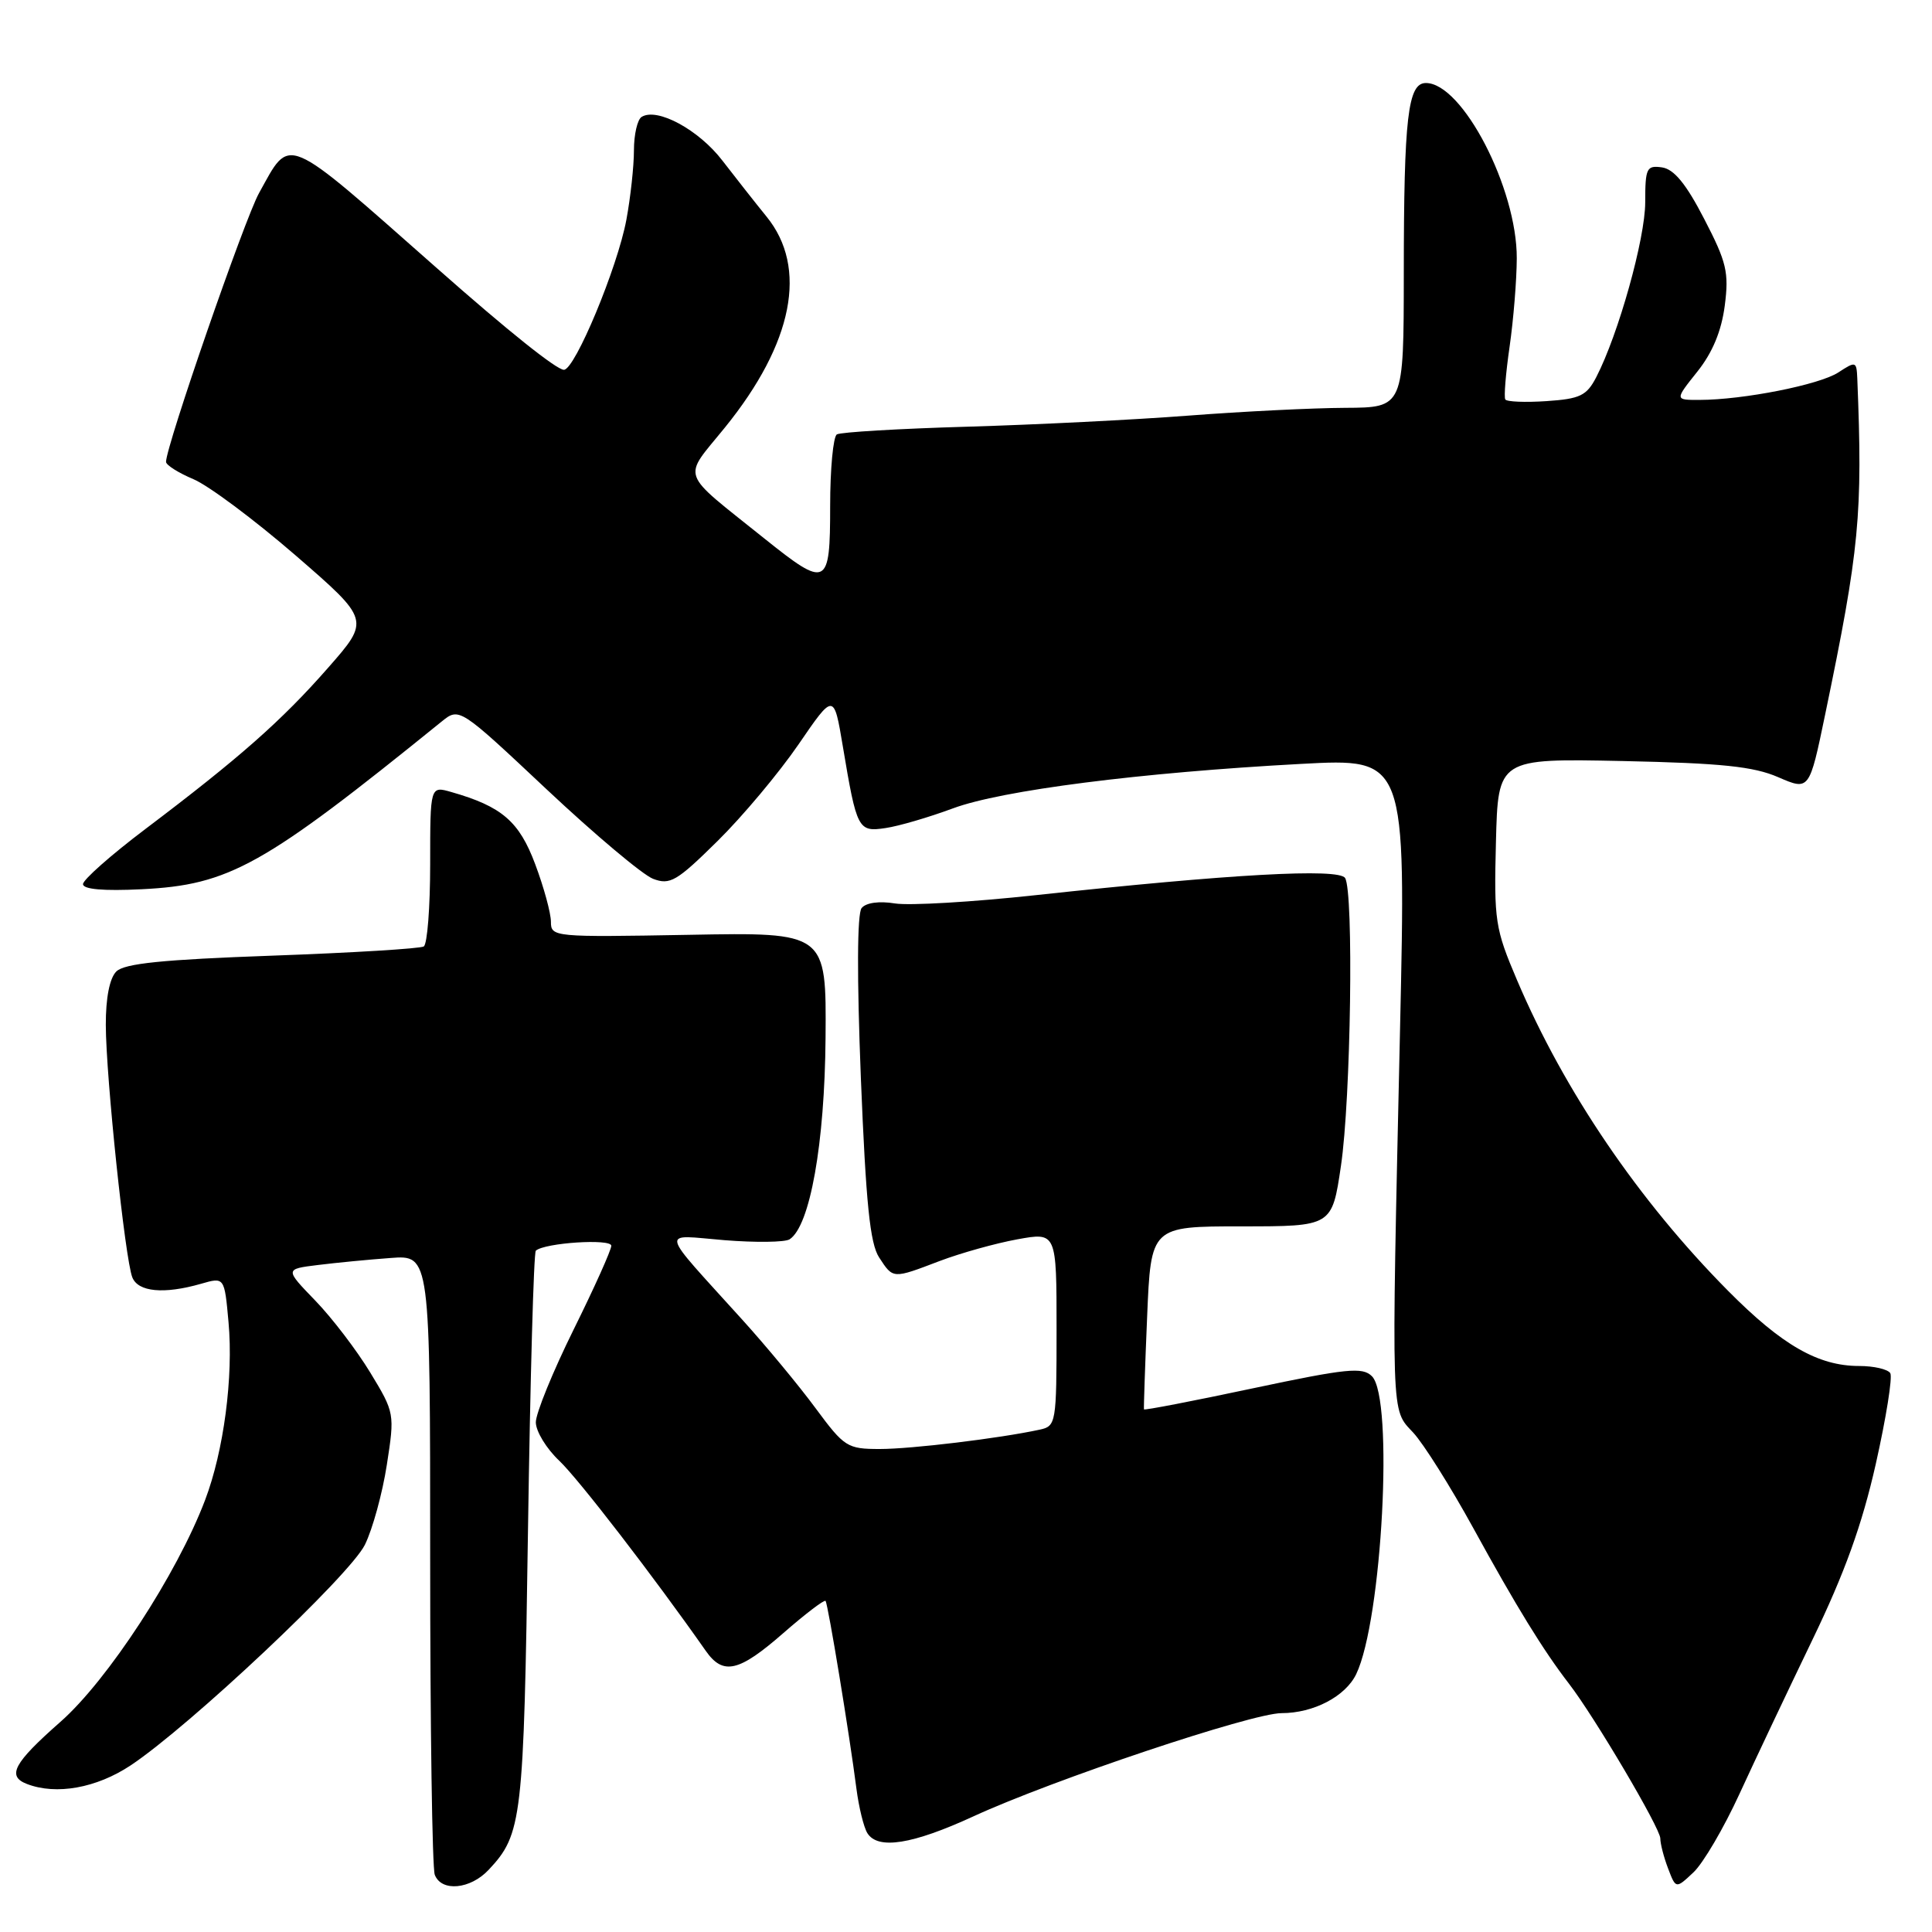 <?xml version="1.0" encoding="UTF-8" standalone="no"?>
<!DOCTYPE svg PUBLIC "-//W3C//DTD SVG 1.1//EN" "http://www.w3.org/Graphics/SVG/1.1/DTD/svg11.dtd" >
<svg xmlns="http://www.w3.org/2000/svg" xmlns:xlink="http://www.w3.org/1999/xlink" version="1.1" viewBox="0 0 256 256">
 <g >
 <path fill="currentColor"
d=" M 64.76 247.75 C 69.18 243.03 69.40 241.15 69.96 202.83 C 70.26 182.67 70.72 165.97 71.00 165.72 C 72.19 164.67 81.00 164.10 81.00 165.07 C 81.00 165.63 78.75 170.64 76.00 176.19 C 73.25 181.75 71.00 187.27 71.00 188.46 C 71.00 189.65 72.40 191.95 74.11 193.56 C 76.67 195.99 86.64 208.93 93.52 218.75 C 95.82 222.03 97.90 221.55 103.81 216.38 C 106.72 213.84 109.23 211.93 109.39 212.13 C 109.72 212.54 112.58 229.96 113.48 237.00 C 113.80 239.47 114.45 242.13 114.93 242.90 C 116.32 245.13 120.90 244.40 129.00 240.67 C 139.49 235.84 165.88 227.00 169.82 227.00 C 174.05 227.00 178.27 224.79 179.70 221.84 C 183.14 214.69 184.70 185.27 181.79 182.36 C 180.54 181.11 178.47 181.32 166.01 183.96 C 158.12 185.64 151.63 186.89 151.58 186.75 C 151.54 186.61 151.72 181.10 152.00 174.50 C 152.50 162.50 152.50 162.50 164.50 162.50 C 176.50 162.50 176.50 162.50 177.68 154.50 C 179.00 145.63 179.39 118.16 178.23 116.34 C 177.39 115.02 163.09 115.81 137.27 118.61 C 128.90 119.52 120.49 120.02 118.58 119.71 C 116.49 119.37 114.75 119.61 114.17 120.32 C 113.57 121.06 113.54 129.47 114.07 142.87 C 114.74 159.45 115.28 164.78 116.49 166.62 C 118.36 169.48 118.24 169.48 124.54 167.08 C 127.32 166.03 131.93 164.74 134.79 164.22 C 140.00 163.27 140.00 163.27 140.00 176.12 C 140.00 188.63 139.94 188.97 137.75 189.44 C 132.38 190.60 120.75 192.00 116.59 192.00 C 112.27 192.00 111.88 191.75 108.08 186.61 C 105.90 183.65 101.52 178.36 98.35 174.86 C 87.16 162.48 87.41 163.63 96.00 164.33 C 100.12 164.66 104.00 164.61 104.62 164.22 C 107.33 162.48 109.28 151.54 109.39 137.52 C 109.50 123.53 109.50 123.53 91.25 123.87 C 73.37 124.19 73.00 124.16 73.00 122.14 C 73.00 121.00 72.07 117.58 70.92 114.52 C 68.80 108.84 66.50 106.86 59.81 104.95 C 57.00 104.14 57.00 104.14 57.00 114.51 C 57.00 120.21 56.62 125.12 56.15 125.41 C 55.68 125.70 46.64 126.25 36.06 126.63 C 21.55 127.15 16.48 127.66 15.41 128.73 C 14.52 129.62 14.01 132.24 14.02 135.82 C 14.04 142.72 16.57 166.82 17.53 169.25 C 18.29 171.19 21.71 171.52 26.63 170.11 C 29.74 169.21 29.74 169.21 30.28 175.19 C 30.94 182.47 29.65 192.26 27.17 198.78 C 23.46 208.56 14.27 222.65 8.00 228.16 C 1.80 233.62 0.87 235.35 3.58 236.39 C 7.46 237.88 12.77 236.93 17.30 233.93 C 25.09 228.76 46.36 208.74 48.35 204.69 C 49.37 202.62 50.68 197.85 51.26 194.08 C 52.31 187.31 52.29 187.19 49.06 181.87 C 47.27 178.92 43.99 174.62 41.77 172.33 C 37.74 168.16 37.74 168.16 42.12 167.62 C 44.53 167.32 48.86 166.90 51.75 166.69 C 57.00 166.29 57.00 166.29 57.00 206.57 C 57.00 228.71 57.27 247.55 57.61 248.42 C 58.49 250.71 62.32 250.36 64.76 247.75 Z  M 230.49 237.70 C 232.56 233.19 236.91 224.01 240.15 217.29 C 244.43 208.43 246.73 202.05 248.55 193.99 C 249.92 187.89 250.79 182.47 250.47 181.95 C 250.15 181.43 248.29 181.00 246.34 181.00 C 240.93 181.00 236.13 178.25 229.00 171.06 C 217.14 159.10 207.27 144.58 201.01 129.86 C 198.11 123.05 197.95 122.02 198.22 111.57 C 198.50 100.50 198.50 100.50 215.00 100.84 C 228.11 101.12 232.35 101.56 235.62 102.98 C 239.75 104.77 239.75 104.77 241.85 94.64 C 246.40 72.73 246.83 68.20 246.10 50.13 C 246.00 47.87 245.90 47.84 243.59 49.35 C 241.10 50.98 231.01 52.98 225.20 52.99 C 221.91 53.00 221.91 53.00 224.90 49.25 C 226.92 46.72 228.10 43.87 228.54 40.50 C 229.11 36.09 228.79 34.74 225.81 29.00 C 223.41 24.35 221.81 22.41 220.22 22.18 C 218.18 21.89 218.00 22.27 218.00 26.80 C 218.00 31.61 214.45 44.30 211.51 49.98 C 210.24 52.43 209.37 52.85 204.93 53.15 C 202.11 53.34 199.65 53.24 199.46 52.93 C 199.26 52.61 199.52 49.46 200.03 45.93 C 200.54 42.39 200.97 37.13 200.98 34.23 C 201.02 24.97 193.78 11.00 188.94 11.00 C 186.55 11.00 186.02 15.50 186.01 36.25 C 186.00 54.00 186.00 54.00 178.25 54.04 C 173.99 54.06 164.65 54.52 157.50 55.07 C 150.35 55.62 137.14 56.28 128.14 56.54 C 119.15 56.80 111.39 57.26 110.89 57.56 C 110.40 57.87 110.00 62.14 110.00 67.06 C 110.00 77.79 109.58 78.00 101.29 71.36 C 89.89 62.21 90.39 63.64 96.07 56.63 C 105.11 45.47 107.08 35.46 101.57 28.70 C 100.14 26.94 97.51 23.60 95.73 21.29 C 92.59 17.19 87.08 14.21 85.02 15.49 C 84.46 15.83 84.00 17.83 84.00 19.92 C 84.00 22.01 83.55 26.15 83.00 29.11 C 81.83 35.43 76.18 49.00 74.72 49.00 C 73.75 49.00 67.35 43.89 57.91 35.55 C 37.37 17.43 38.58 17.94 34.32 25.59 C 32.42 29.00 22.00 59.11 22.00 61.20 C 22.00 61.62 23.63 62.65 25.62 63.49 C 27.61 64.32 33.69 68.86 39.14 73.57 C 49.04 82.15 49.04 82.15 43.46 88.50 C 37.32 95.50 31.72 100.44 19.25 109.86 C 14.71 113.29 11.00 116.57 11.00 117.15 C 11.00 117.84 13.71 118.08 18.75 117.83 C 30.41 117.26 34.87 114.76 58.52 95.61 C 60.86 93.72 60.86 93.72 72.45 104.61 C 78.83 110.60 85.17 115.93 86.54 116.45 C 88.78 117.30 89.67 116.78 95.07 111.45 C 98.39 108.18 103.21 102.42 105.80 98.65 C 110.49 91.80 110.49 91.80 111.68 98.90 C 113.53 109.94 113.70 110.27 117.35 109.72 C 119.08 109.47 123.10 108.29 126.28 107.11 C 132.72 104.72 151.06 102.37 172.41 101.22 C 186.31 100.47 186.31 100.47 185.51 136.48 C 184.35 188.60 184.29 186.63 187.25 189.82 C 188.62 191.29 192.21 197.00 195.23 202.50 C 200.93 212.89 204.49 218.68 207.89 223.09 C 211.28 227.48 220.00 242.26 220.00 243.60 C 220.00 244.30 220.46 246.09 221.03 247.58 C 222.06 250.29 222.06 250.29 224.39 248.10 C 225.68 246.89 228.42 242.21 230.49 237.70 Z "/>
</g>
</svg>